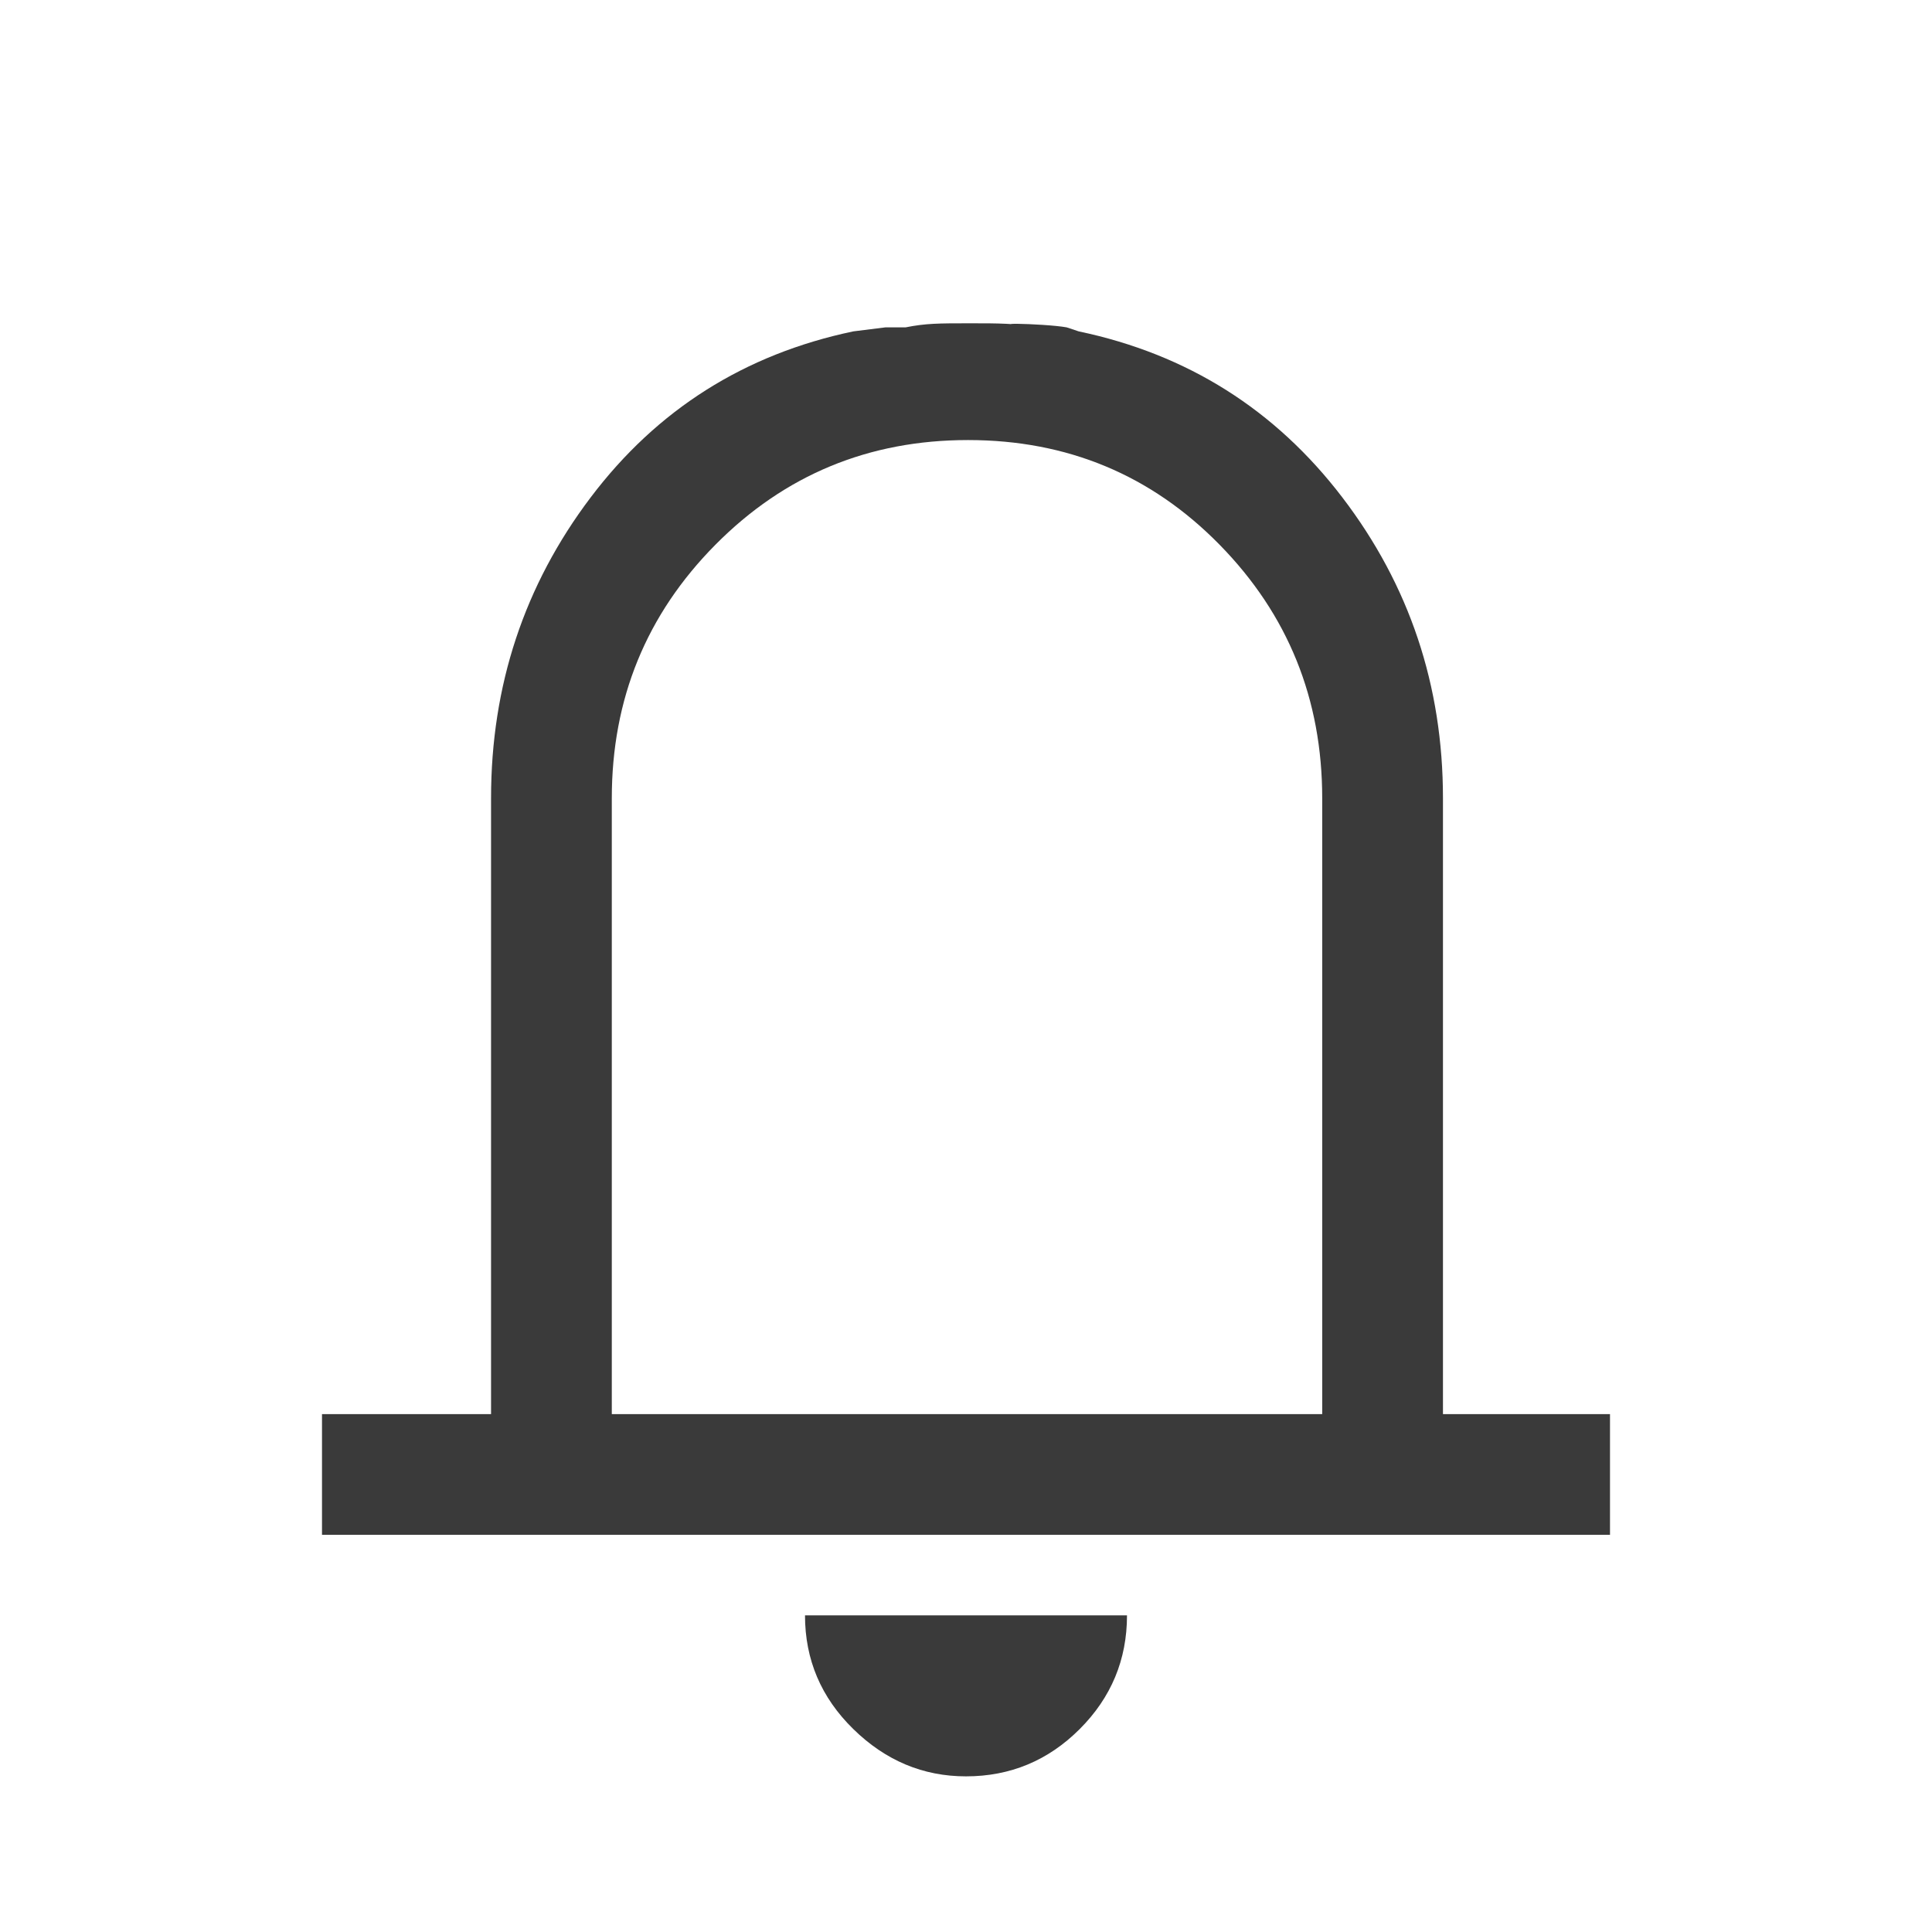 <svg width="48" height="48" viewBox="0 0 48 48" fill="none" xmlns="http://www.w3.org/2000/svg">
<path d="M8 38.133V35.133H12.2V19.833C12.2 17.033 13.025 14.541 14.675 12.358C16.325 10.175 18.5 8.8 21.2 8.233L22 8.133C22.5 8.133 21.5 8.133 22.5 8.133C23 8.033 23.326 8.032 24.092 8.032C24.859 8.032 25.092 8.032 26 8.133C24 8 25.943 8.032 26.5 8.133L26.8 8.233C29.5 8.8 31.683 10.175 33.35 12.358C35.017 14.541 35.85 17.033 35.85 19.833V35.133H40V38.133H8ZM24 44.133C22.933 44.133 22 43.741 21.2 42.958C20.4 42.175 20 41.233 20 40.133H28C28 41.233 27.608 42.175 26.825 42.958C26.042 43.741 25.1 44.133 24 44.133ZM15.2 35.133H32.85V19.833C32.85 17.366 32 15.266 30.3 13.533C28.6 11.8 26.517 10.933 24.05 10.933C21.583 10.933 19.492 11.8 17.775 13.533C16.058 15.266 15.2 17.366 15.2 19.833V35.133Z" fill="#3A3A3A"/>
</svg>
